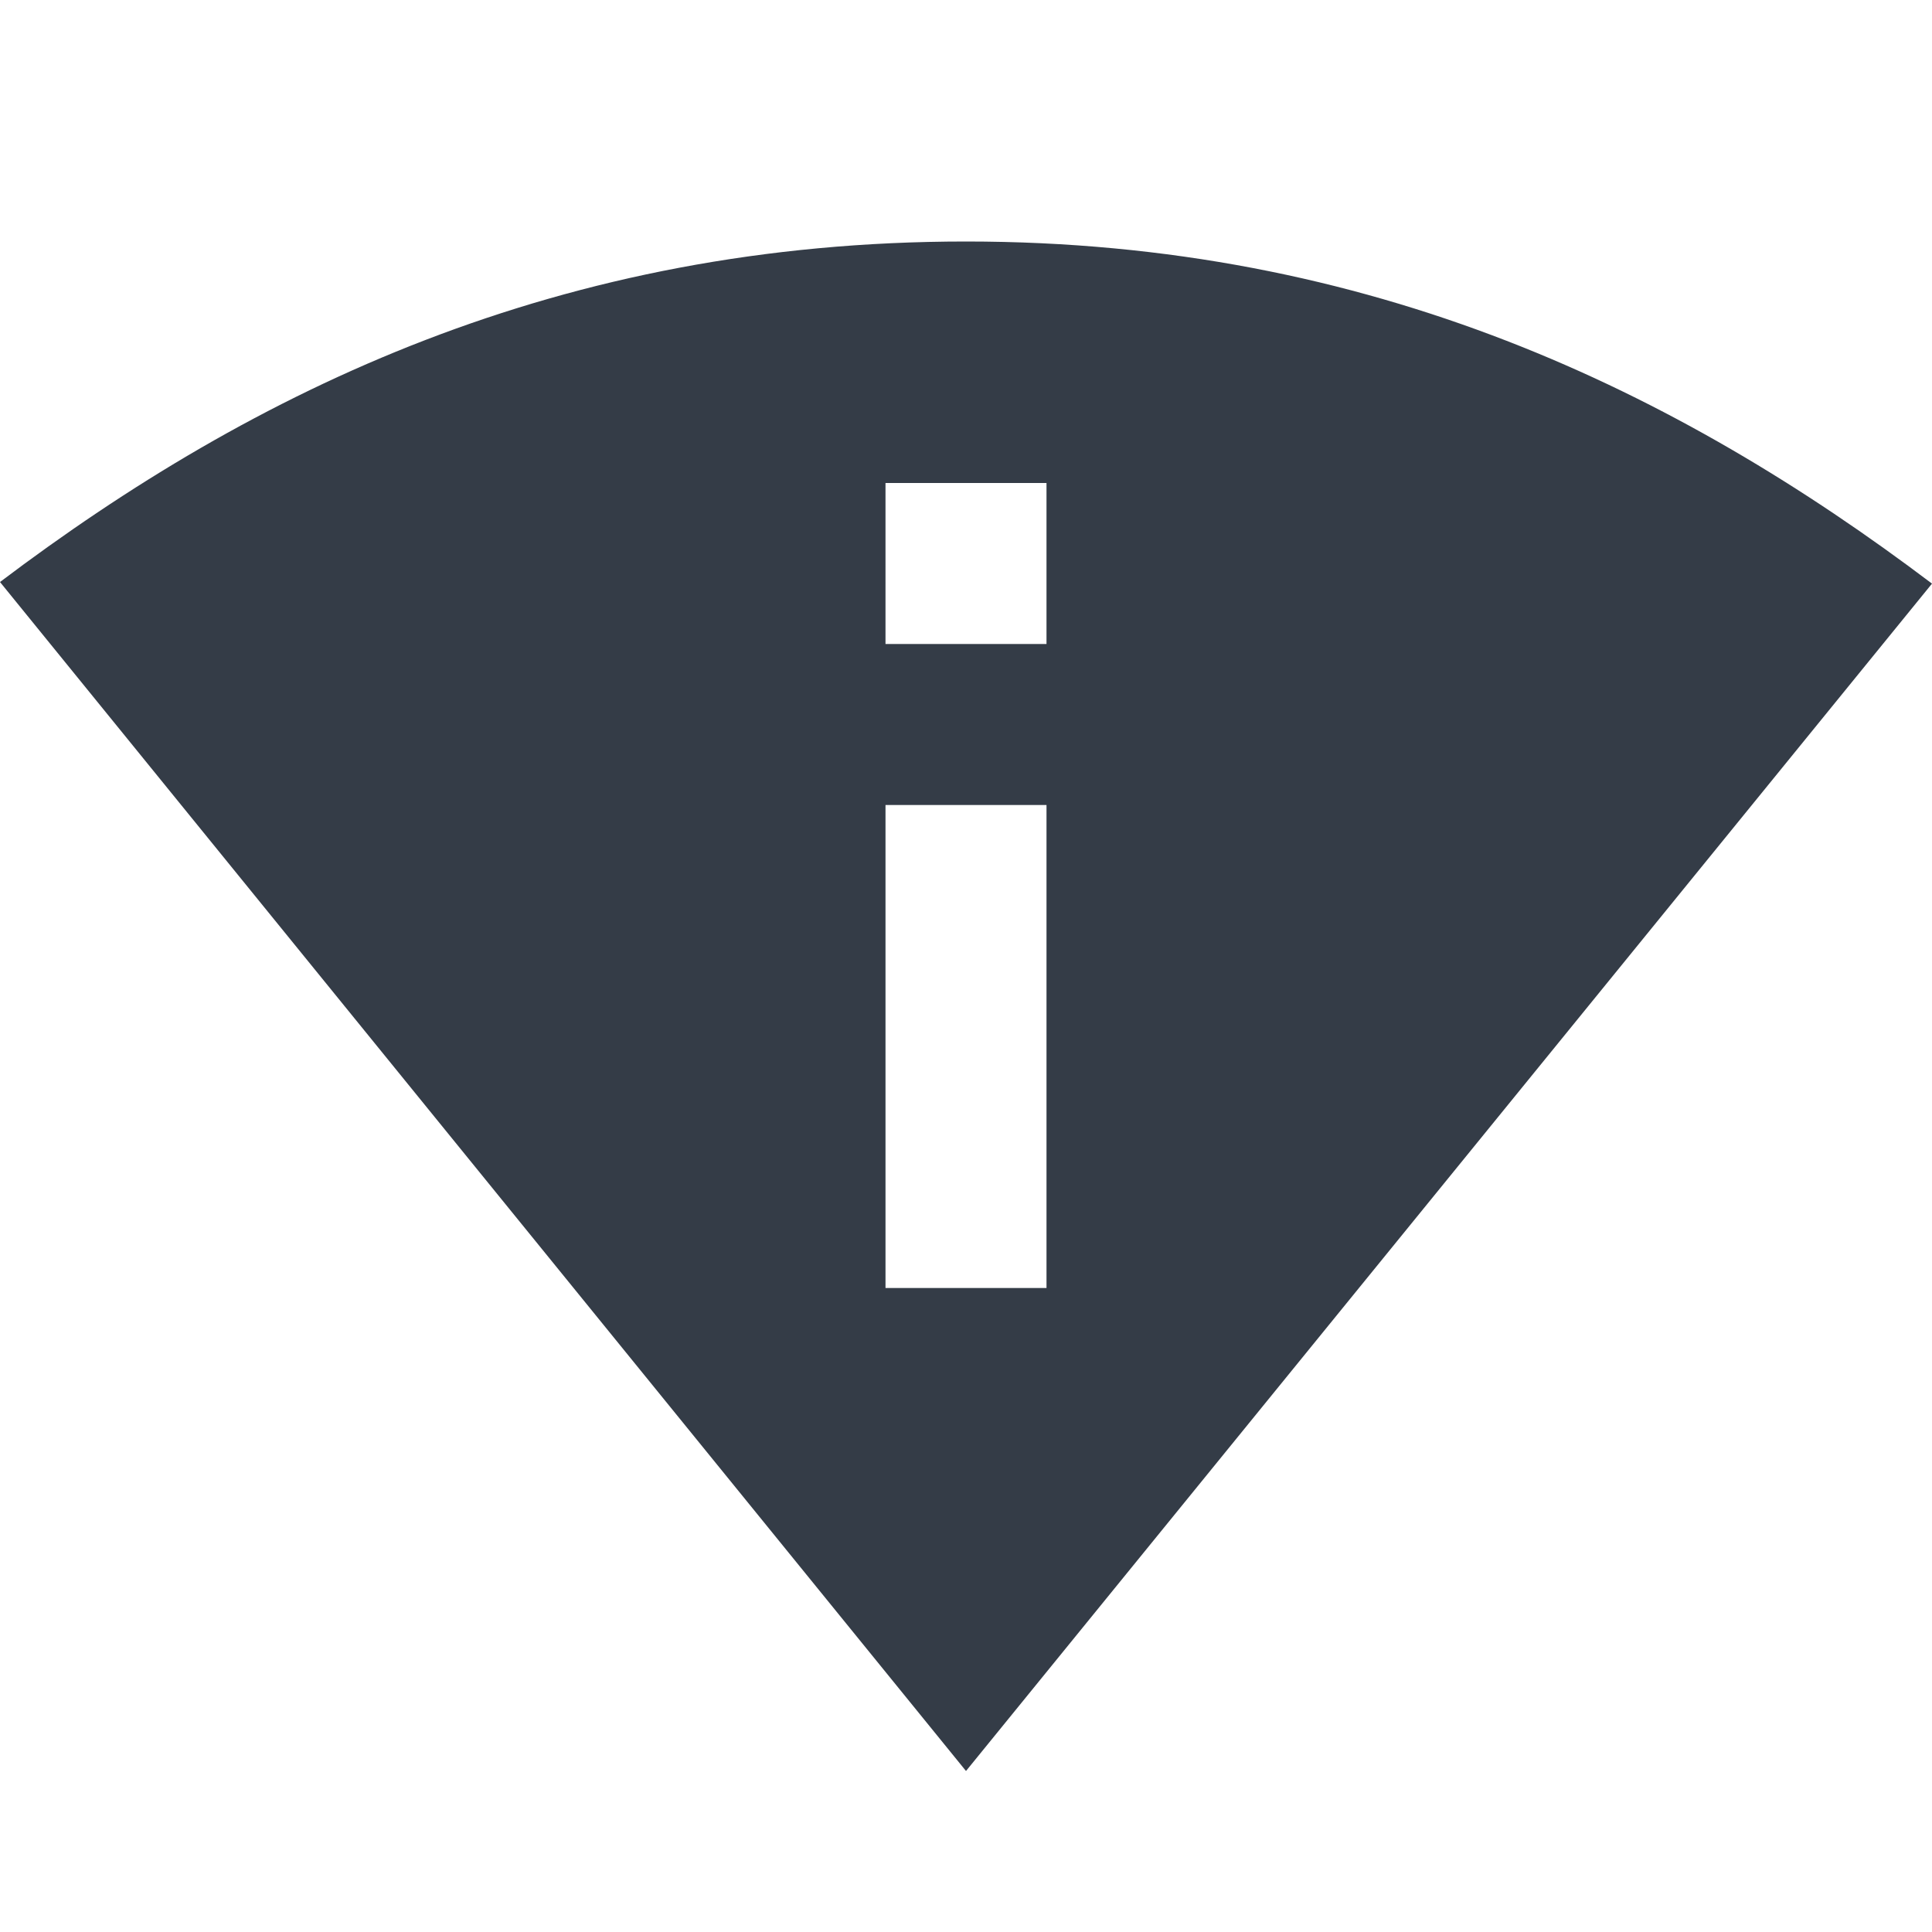 <svg xmlns="http://www.w3.org/2000/svg" fill="none" viewBox="0 0 24 24" width="24" height="24"><g clip-path="url(#a)"><path fill="#343C47" d="M12 3C6.95 3 3.15 4.85 0 7.23L12 22 24 7.25C20.85 4.87 17.05 3 12 3Zm1 13h-2v-6h2v6Zm-2-8V6h2v2h-2Z"/></g><defs><clipPath id="a"><path fill="#fff" d="M0 0h24v24H0z"/></clipPath></defs></svg>